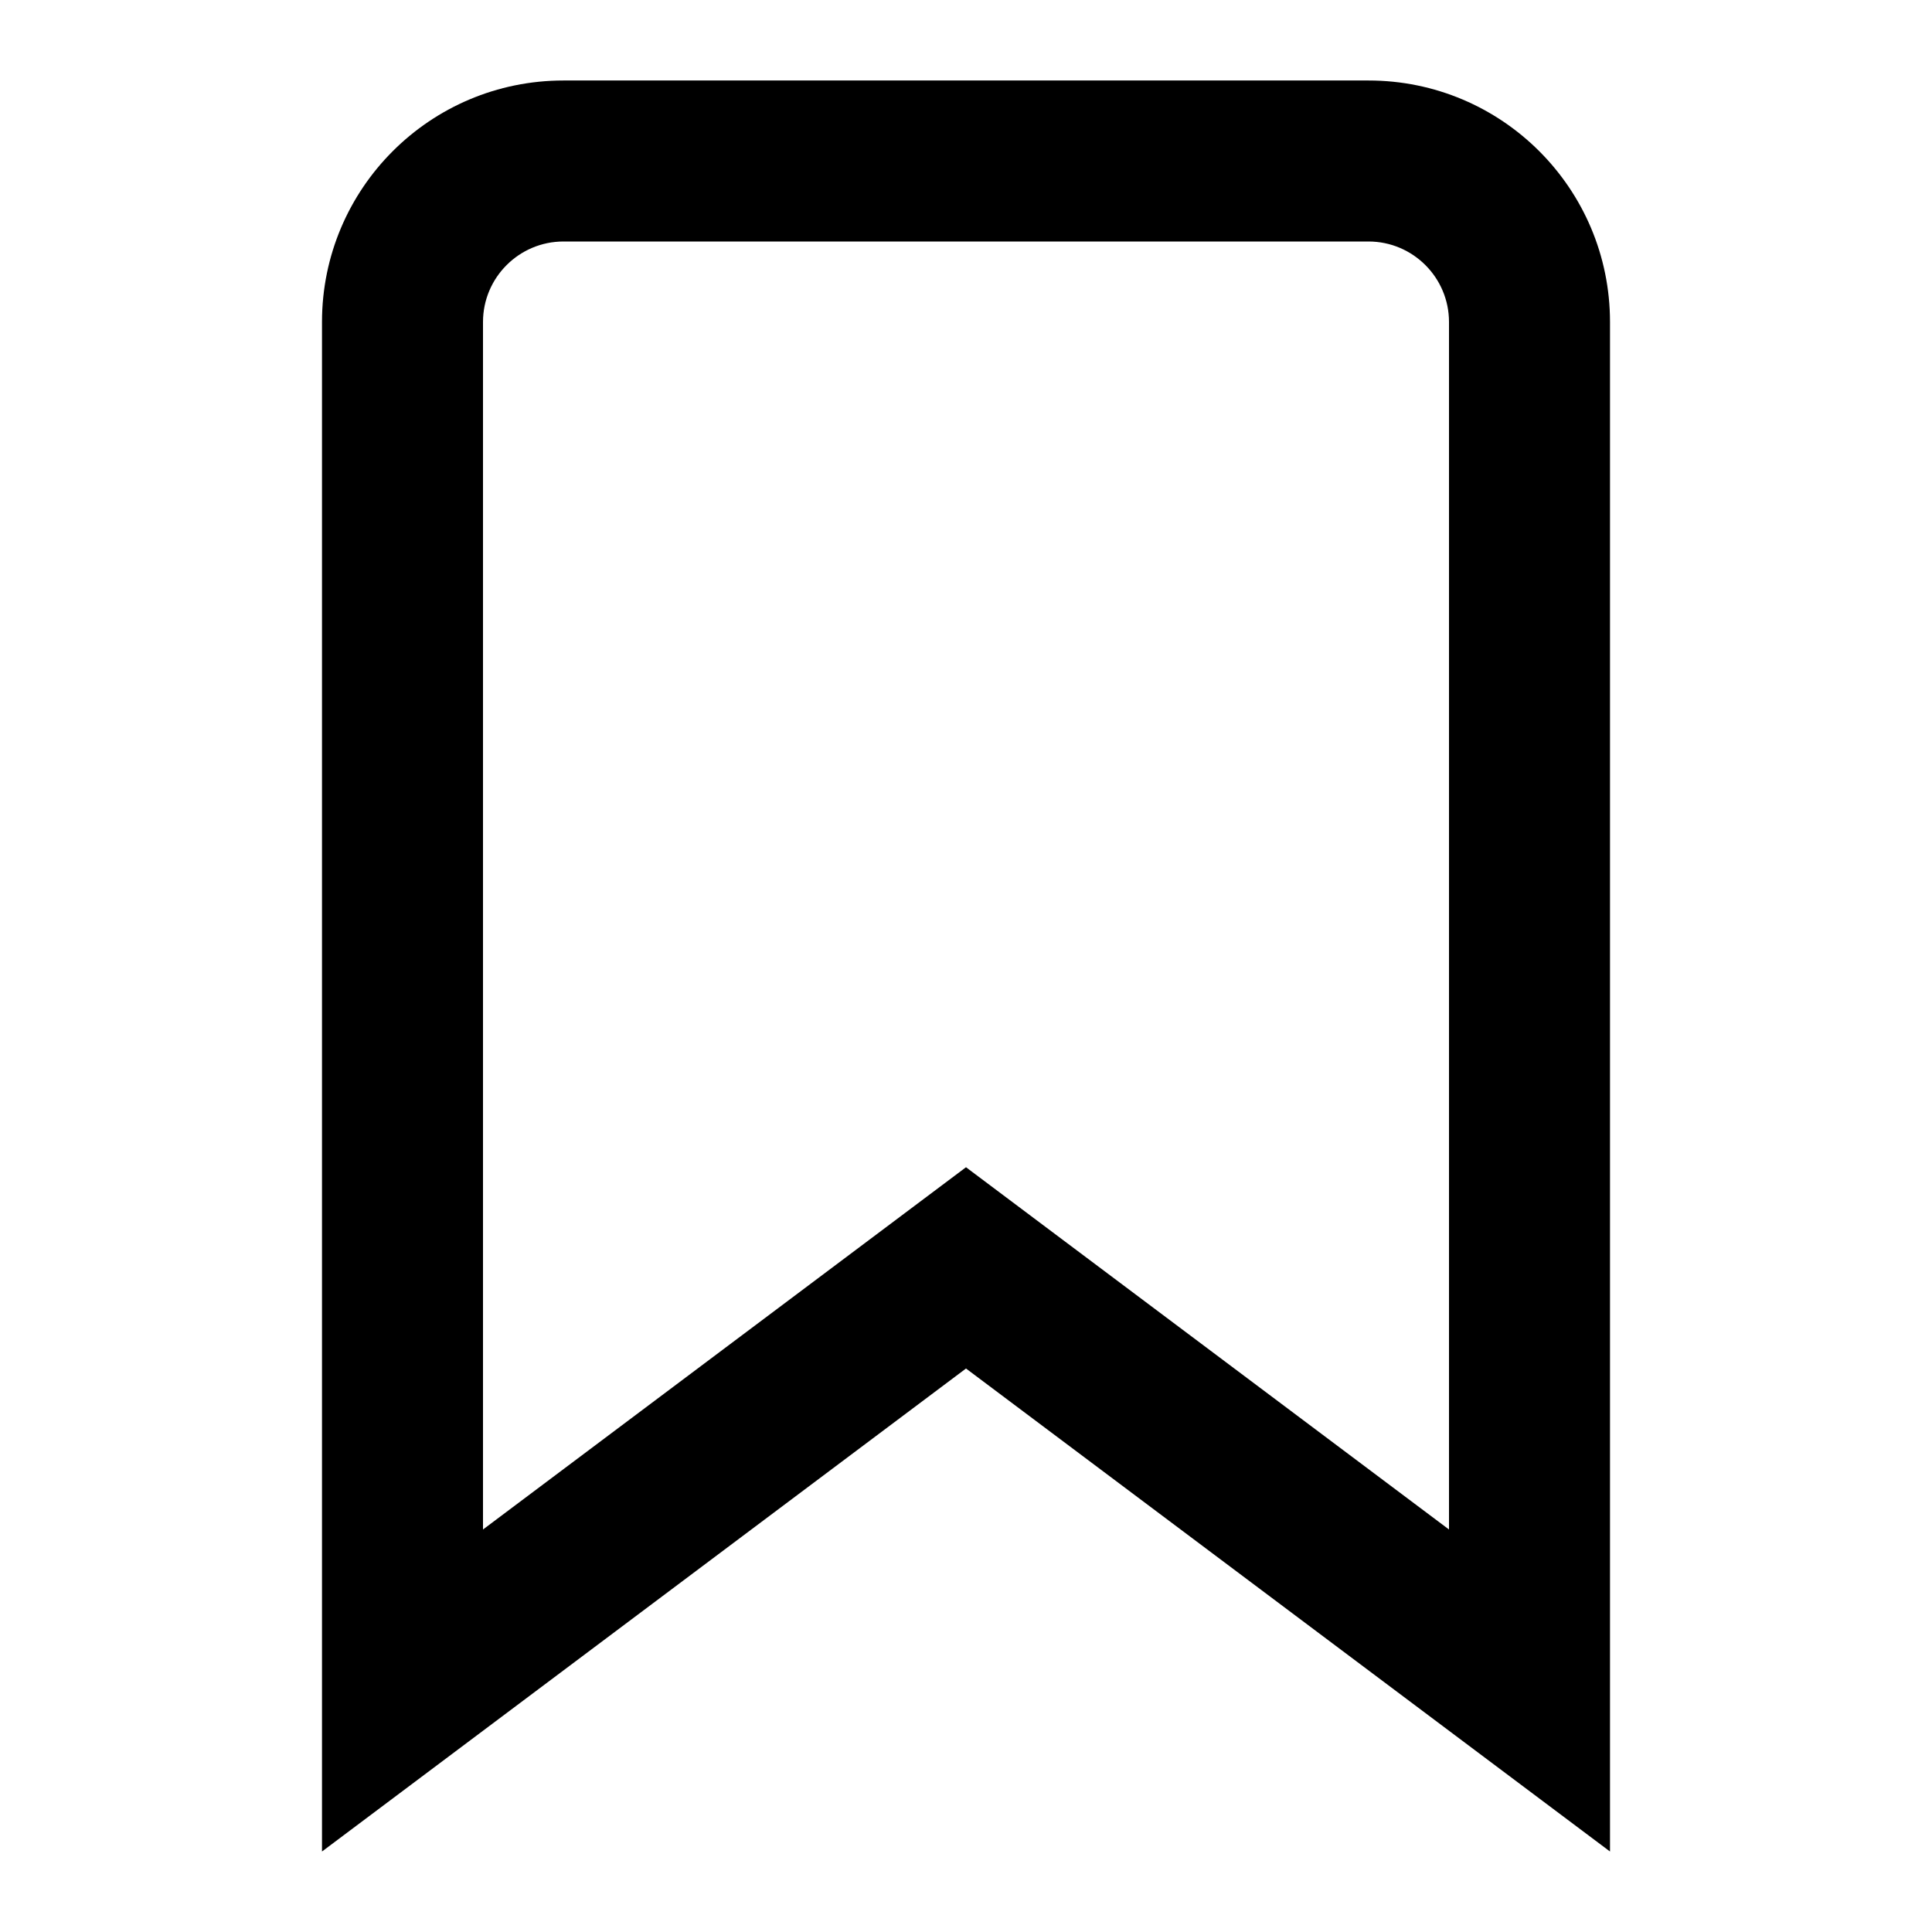 <?xml version="1.0" encoding="UTF-8" standalone="yes"?>
<svg version="1.1" xmlns="http://www.w3.org/2000/svg" xmlns:xlink="http://www.w3.org/1999/xlink" x="0px" y="0px" viewBox="0 0 512 512" enable-background="new 0 0 512 512" xml:space="preserve">
  <g id="bounds" display="none"><rect display="inline" fill="none" width="512" height="512"/></g><g id="Layer_2">
    <path style=" stroke:none;fill-rule:nonzero;fill:rgb(0%,0%,0%);fill-opacity:1;" d="M 362.668 64 C 374.434 64 384 73.566 384 85.332 L 384 405.332 L 281.602 328.535 L 256 309.332 L 230.398 328.535 L 128 405.332 L 128 85.332 C 128 73.566 137.566 64 149.332 64 L 362.668 64 M 362.668 21.332 L 149.332 21.332 C 113.973 21.332 85.332 49.973 85.332 85.332 L 85.332 490.668 L 256 362.668 L 426.668 490.668 L 426.668 85.332 C 426.668 49.973 398.027 21.332 362.668 21.332 Z M 362.668 21.332 "/>
  </g>
</svg>